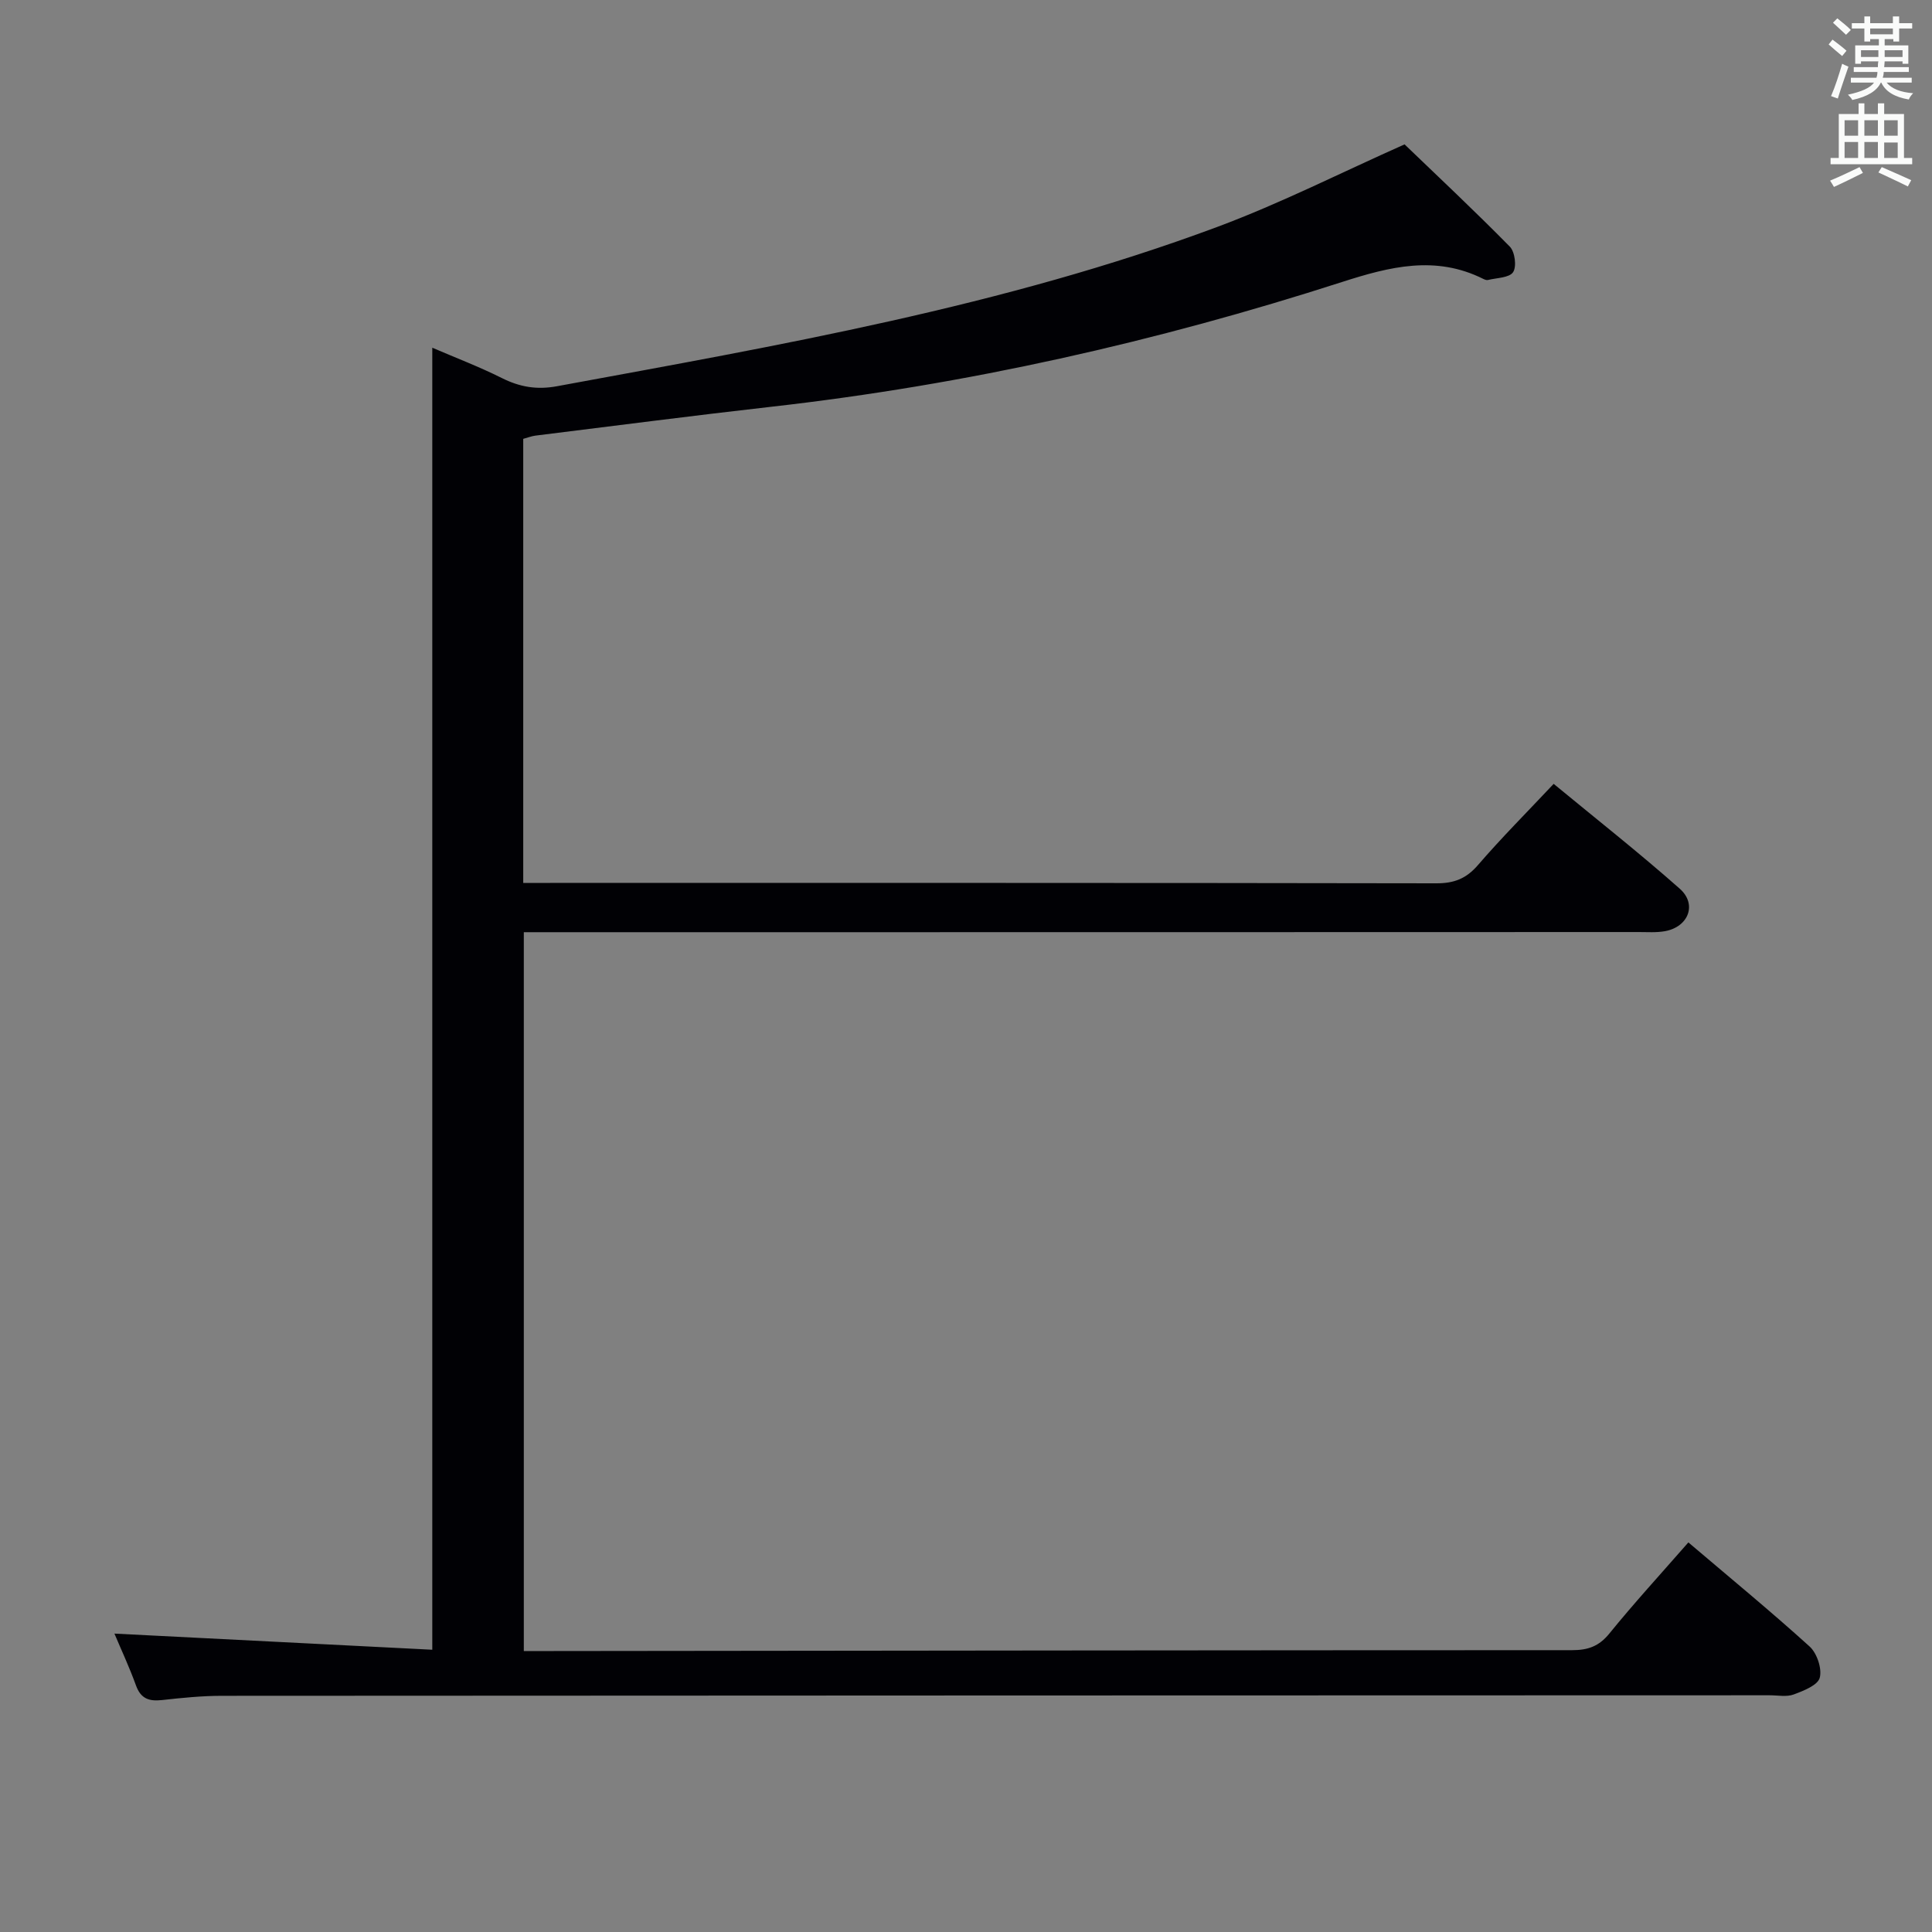 <svg enable-background="new 0 0 400 400" viewBox="0 0 400 400" xmlns="http://www.w3.org/2000/svg"><rect x="0" y="0" width="400" height="400" fill="#808080" stroke="none"/><path d="m349.56 319.34c8.74 7.43 17.1 14.3 25.1 21.55 1.52 1.38 2.6 4.58 2.1 6.47-.41 1.55-3.36 2.71-5.39 3.46-1.47.55-3.29.17-4.96.17-106.81.03-213.62.04-320.44.11-4.14 0-8.3.42-12.43.88-2.66.29-4.38-.26-5.38-3.01-1.4-3.87-3.15-7.61-4.47-10.75 21.87 1.11 43.68 2.22 65.81 3.34 0-90.43 0-179.78 0-269.57 4.78 2.06 9.7 3.93 14.38 6.27 3.71 1.86 7.23 2.48 11.41 1.71 46.18-8.51 92.49-16.51 136.71-32.98 13.18-4.91 25.8-11.32 38.8-17.1 6.84 6.58 14.47 13.73 21.79 21.17 1.06 1.07 1.45 4.14.68 5.29-.79 1.18-3.39 1.17-5.22 1.62-.28.07-.67-.09-.96-.23-9.88-4.94-19.37-2.53-29.25.65-38.49 12.4-77.79 21.26-118.02 25.81-16.34 1.85-32.65 3.97-48.96 5.99-.8.1-1.57.41-2.53.67v91.94h5.6c61.15 0 122.31-.03 183.46.08 3.66.01 6.18-.97 8.59-3.76 4.88-5.66 10.17-10.96 15.69-16.83 8.84 7.29 17.69 14.26 26.12 21.72 3.63 3.22 1.78 7.9-3.07 8.78-1.78.32-3.65.18-5.48.18-74.81.03-149.63.03-224.45.03-1.99 0-3.98 0-6.34 0v148.83h5.59c70.48-.08 140.97-.17 211.45-.18 3.25 0 5.54-.78 7.69-3.42 5.12-6.31 10.63-12.32 16.38-18.89z" fill="#010105"/><g fill="#fafbfa"><path d="m378.6 9.2.8-1c.9.7 1.9 1.4 2.9 2.3l-.9 1.1c-1.1-.9-2-1.7-2.8-2.4zm.5 10.7c.9-2.1 1.6-4.3 2.3-6.7.4.2.8.4 1.3.6-.7 2.1-1.5 4.3-2.2 6.6zm.4-15.2.9-.9c1 .8 2 1.6 2.8 2.4l-1 1c-1-.9-1.9-1.8-2.7-2.5zm12.5-1.3h1.2v1.4h2.7v1.1h-2.7v2.7h-1.2v-.5h-1.8v1.3h4.9v3.8h-1.2v-.5h-3.7c0 .4-.1.9-.1 1.2h5.1v1h-5.2c0 .5-.1.9-.2 1.2h6v1h-5.2c1.1 1.3 2.9 2 5.5 2.2-.4.4-.7.8-.9 1.3-2.9-.5-4.8-1.6-5.7-3.5h-.1c-.8 1.7-2.7 2.9-5.9 3.6-.2-.4-.6-.8-.9-1.1 2.8-.6 4.6-1.4 5.4-2.5h-4.8v-1h5.3c.1-.3.2-.7.2-1.2h-4.9v-1h5c0-.4 0-.8.1-1.2h-3.6v.5h-1.2v-3.8h4.9v-1.3h-1.8v.5h-1.2v-2.7h-2.6v-1.1h2.6v-1.4h1.2v1.4h4.7v-1.4zm-6.7 8.4h3.6c0-.4 0-.9 0-1.4h-3.6zm1.9-4.7h4.7v-1.2h-4.7zm6.7 3.3h-3.7v1.4h3.7z"/><path d="m384.7 21.4h1.3v2.2h2.8v-2.2h1.3v2.2h4.1v9.1h1.7v1.3h-16.9v-1.3h1.7v-9.1h4.1v-2.2zm.3 13.2.7 1.2c-1.8.9-3.8 1.9-6 2.9-.2-.4-.5-.8-.8-1.3 2.4-1 4.4-2 6.1-2.8zm-3.1-6.5h2.8v-3.2h-2.8zm0 4.6h2.8v-3.3h-2.8zm4.1-4.6h2.8v-3.2h-2.8zm0 4.6h2.8v-3.3h-2.8zm3.6 1.9c2.1.9 4.1 1.8 6.1 2.7l-.7 1.3c-2.2-1.1-4.2-2-6.1-2.9zm3.3-9.7h-2.8v3.2h2.8zm-2.8 7.8h2.8v-3.2h-2.8z"/></g></svg>